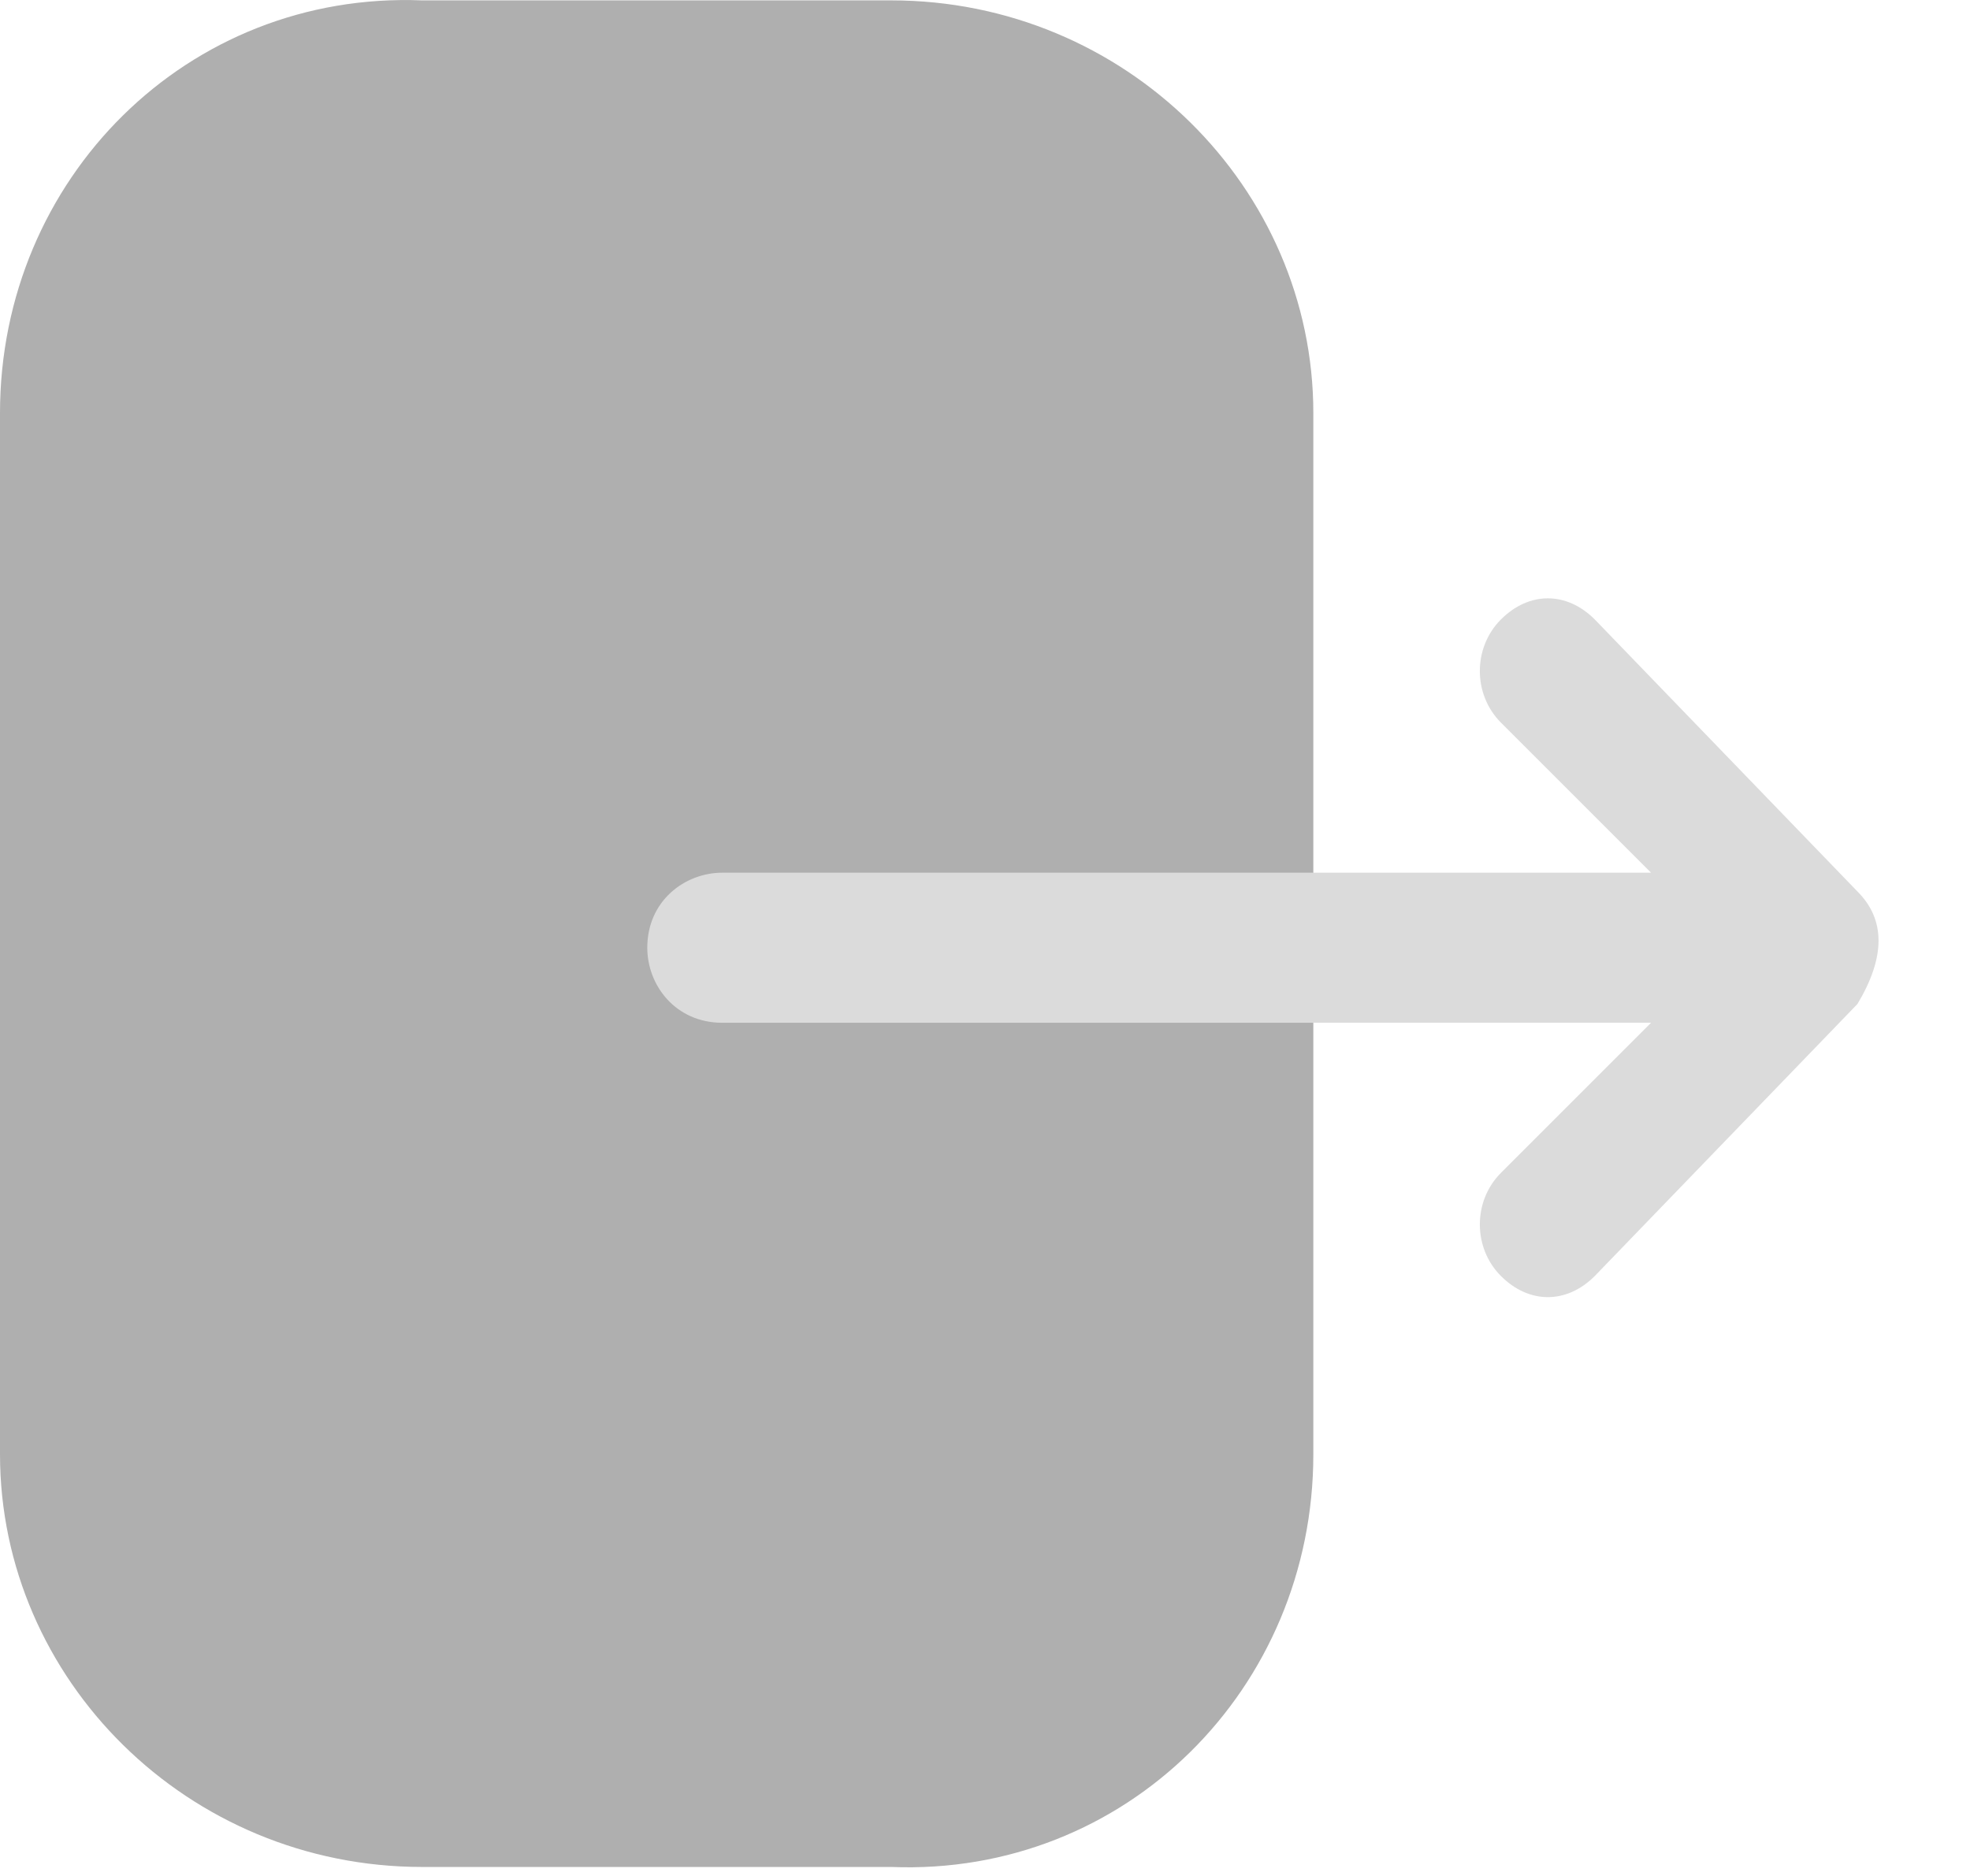 <svg width="21" height="20" viewBox="0 0 21 20" fill="none" xmlns="http://www.w3.org/2000/svg">
<path d="M0 4.404C0 1.904 2 -0.096 4.5 0.004H9.5C12 0.004 14 2.004 14 4.404V15.504C14 18.004 12 20.004 9.5 19.904H4.5C2 19.904 0 17.904 0 15.504V4.404Z" fill="#AFAFAF"/>
<path d="M19.8 9.504L17 6.604C16.7 6.304 16.3 6.304 16 6.604C15.7 6.904 15.7 7.404 16 7.704L17.6 9.304H7.7C7.3 9.304 6.9 9.604 6.9 10.104C6.9 10.504 7.2 10.904 7.7 10.904H17.6L16 12.504C15.7 12.804 15.7 13.304 16 13.604C16.3 13.904 16.7 13.904 17 13.604L19.8 10.704C20.1 10.204 20.1 9.804 19.8 9.504Z" fill="#DBDBDB"/>
</svg>
